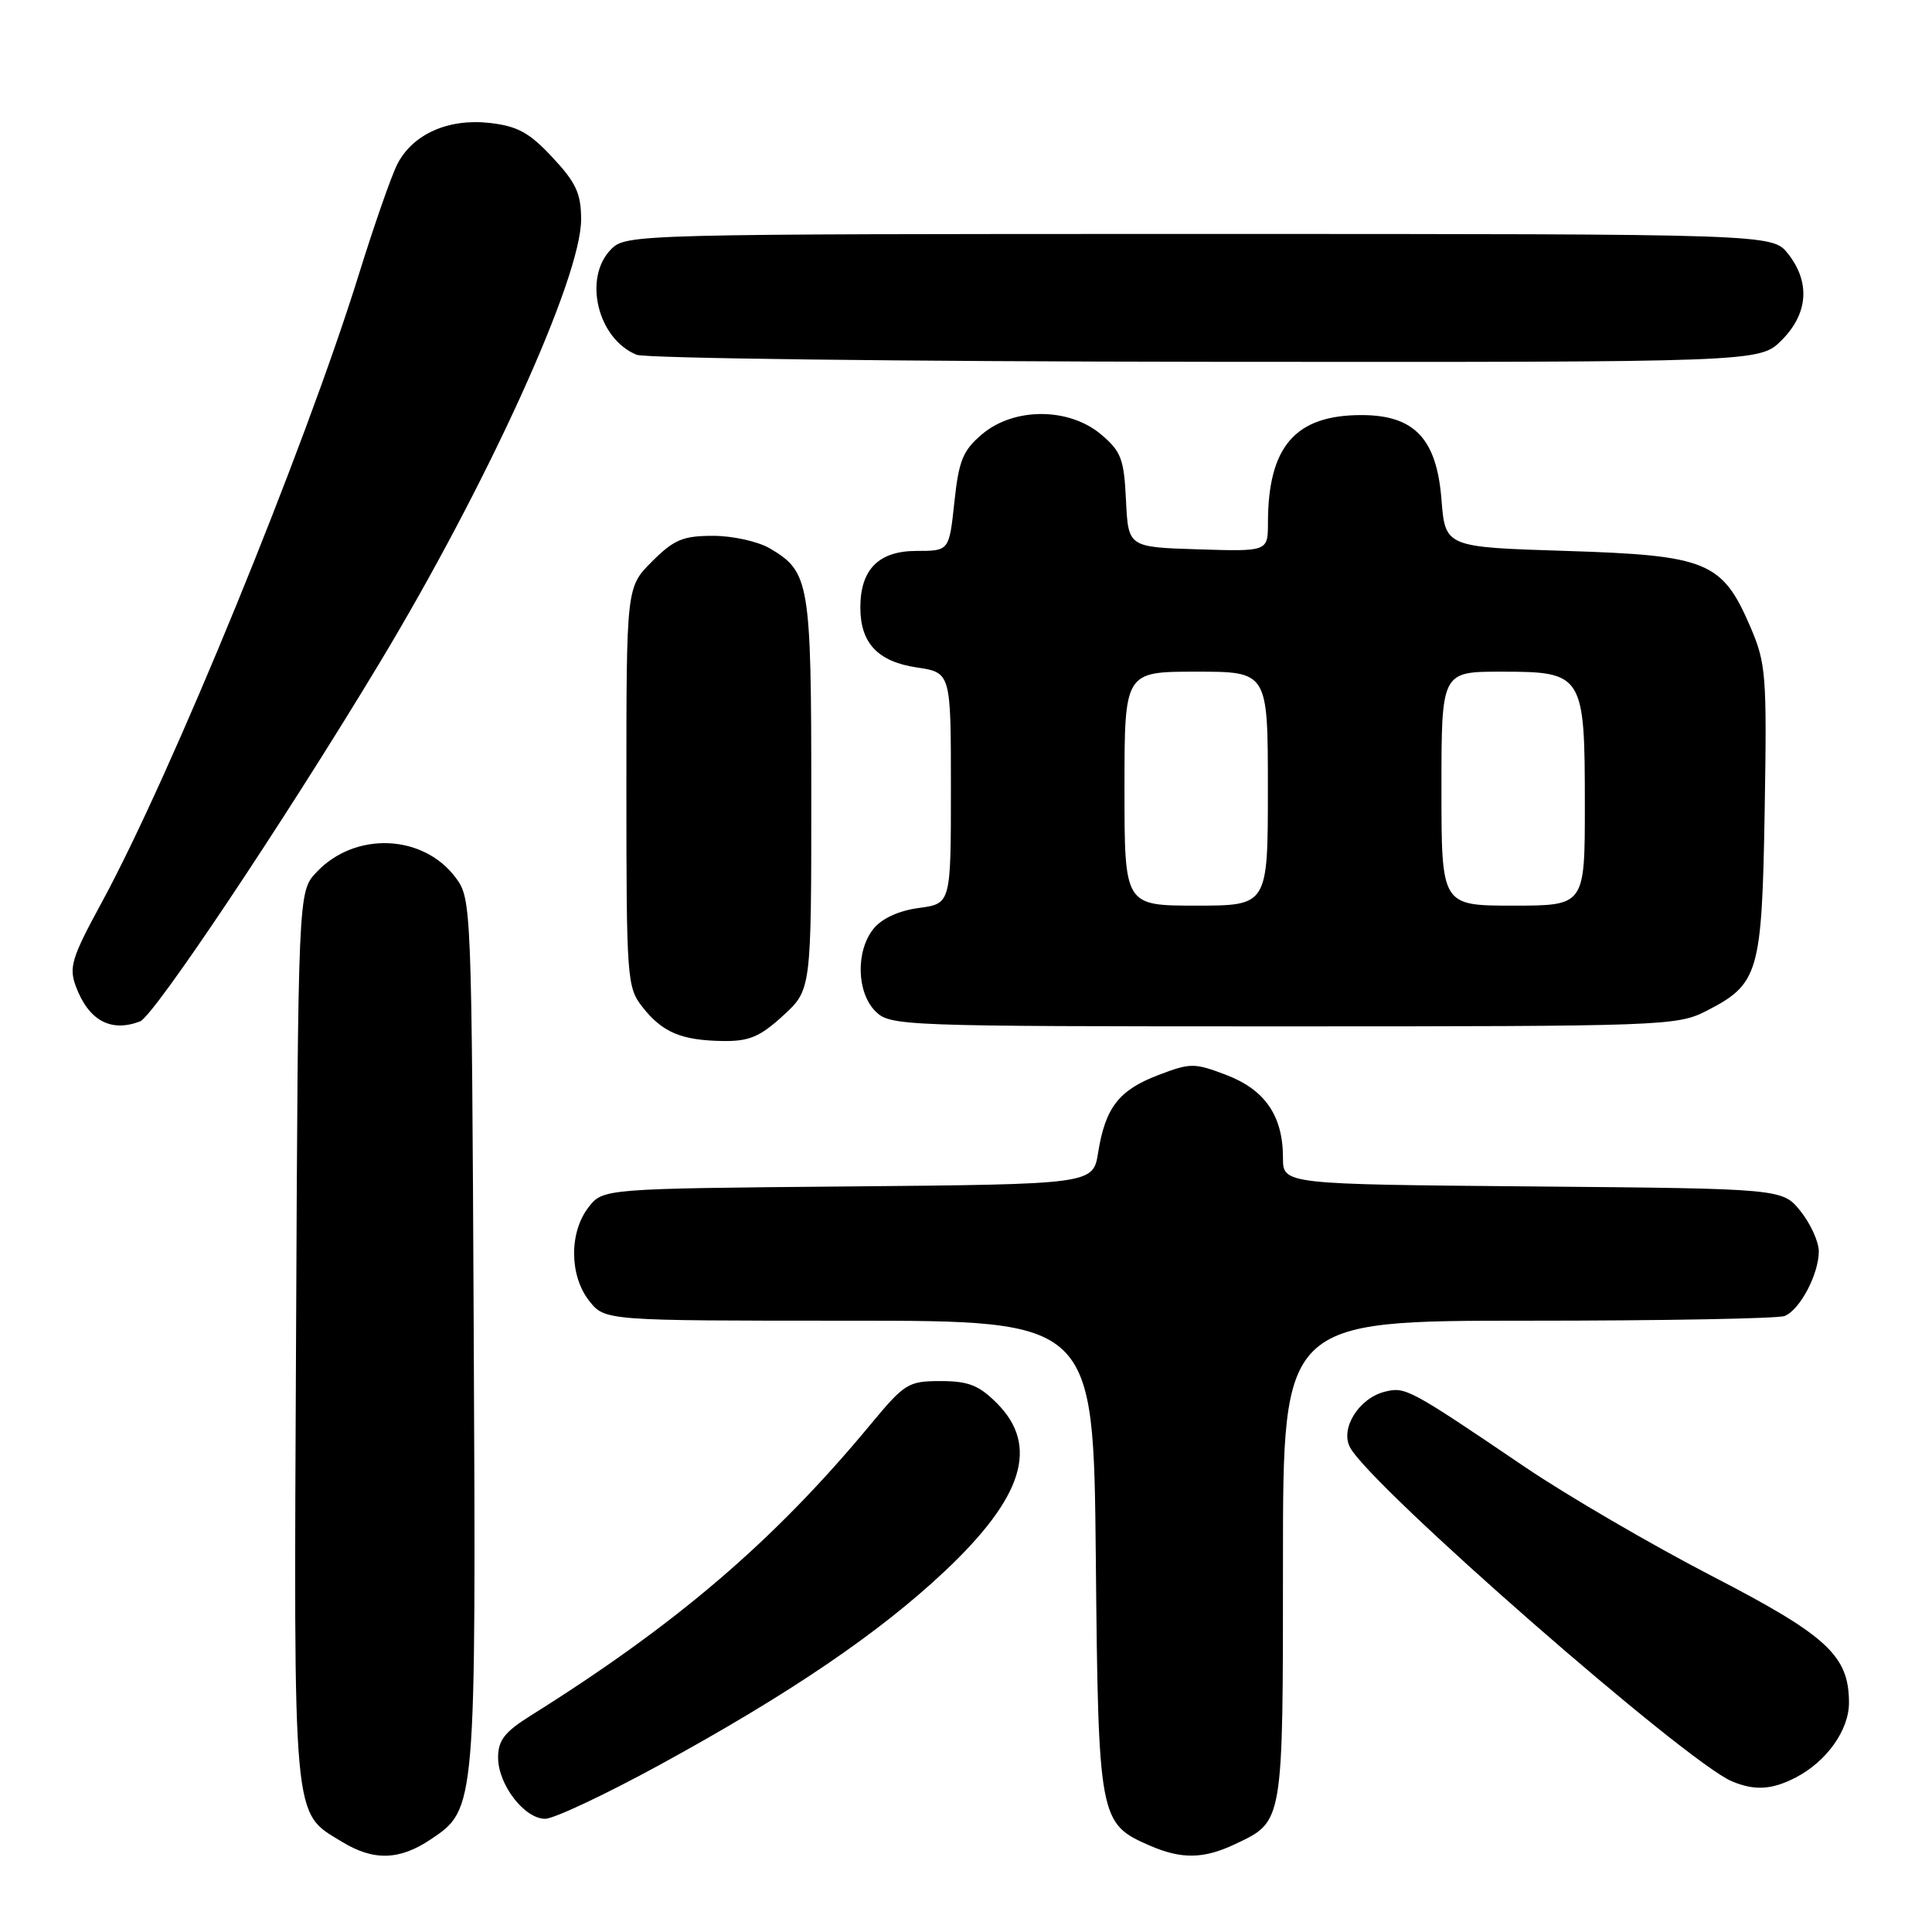 <?xml version="1.0" encoding="UTF-8" standalone="no"?>
<!DOCTYPE svg PUBLIC "-//W3C//DTD SVG 1.1//EN" "http://www.w3.org/Graphics/SVG/1.1/DTD/svg11.dtd" >
<svg xmlns="http://www.w3.org/2000/svg" xmlns:xlink="http://www.w3.org/1999/xlink" version="1.1" viewBox="0 0 256 256">
 <g >
 <path fill="currentColor"
d=" M 57.10 243.71 C 63.08 239.69 63.08 239.72 62.77 176.42 C 62.50 120.06 62.47 119.10 60.40 116.32 C 56.09 110.51 47.03 110.14 41.93 115.58 C 39.50 118.16 39.50 118.16 39.23 177.08 C 38.92 242.25 38.72 240.03 45.30 244.04 C 49.51 246.61 52.94 246.51 57.10 243.71 Z  M 163.63 244.37 C 170.09 241.31 170.00 241.84 170.00 206.78 C 170.00 175.00 170.00 175.00 202.42 175.00 C 220.25 175.00 235.56 174.72 236.46 174.38 C 238.48 173.60 241.00 168.84 241.00 165.80 C 240.99 164.53 239.91 162.15 238.59 160.50 C 236.19 157.50 236.19 157.50 203.10 157.21 C 170.00 156.92 170.00 156.92 170.00 153.41 C 170.00 147.87 167.63 144.41 162.52 142.45 C 158.24 140.82 157.76 140.82 153.46 142.46 C 148.26 144.45 146.47 146.75 145.51 152.71 C 144.84 156.92 144.84 156.92 112.36 157.21 C 79.88 157.50 79.88 157.50 77.96 160.00 C 75.40 163.33 75.45 169.04 78.07 172.37 C 80.15 175.00 80.15 175.00 112.52 175.00 C 144.89 175.00 144.89 175.00 145.20 206.30 C 145.53 241.04 145.64 241.63 152.33 244.54 C 156.55 246.38 159.49 246.33 163.63 244.37 Z  M 87.42 233.85 C 104.65 224.43 116.46 216.41 125.18 208.20 C 135.61 198.38 137.72 191.57 132.08 185.92 C 129.71 183.55 128.30 183.00 124.63 183.00 C 120.35 183.00 119.87 183.30 115.35 188.75 C 102.57 204.17 89.65 215.23 70.25 227.37 C 66.87 229.49 66.00 230.61 66.00 232.88 C 66.00 236.47 69.48 241.00 72.24 241.00 C 73.39 241.00 80.22 237.78 87.42 233.85 Z  M 237.96 235.52 C 242.04 233.41 245.00 229.24 245.00 225.62 C 244.99 219.37 242.14 216.74 226.74 208.78 C 218.81 204.67 207.72 198.21 202.10 194.41 C 186.67 183.96 186.23 183.73 183.49 184.41 C 180.05 185.28 177.55 189.29 178.89 191.79 C 181.69 197.02 223.39 233.48 229.50 236.04 C 232.51 237.30 234.80 237.16 237.96 235.52 Z  M 103.76 134.58 C 107.50 131.15 107.50 131.15 107.50 105.23 C 107.50 77.12 107.27 75.77 102.02 72.67 C 100.46 71.75 97.09 71.00 94.50 71.00 C 90.49 71.00 89.30 71.50 86.40 74.40 C 83.00 77.80 83.00 77.80 83.00 104.27 C 83.00 129.79 83.08 130.83 85.14 133.45 C 87.78 136.80 90.27 137.85 95.76 137.94 C 99.27 137.99 100.69 137.39 103.76 134.58 Z  M 18.56 135.34 C 20.40 134.63 37.61 108.88 50.20 88.00 C 64.56 64.19 77.00 36.85 77.00 29.09 C 77.00 25.65 76.34 24.21 73.21 20.86 C 70.14 17.56 68.57 16.71 64.88 16.29 C 59.39 15.67 54.67 17.78 52.64 21.77 C 51.87 23.27 49.57 29.85 47.54 36.39 C 40.34 59.54 22.64 102.76 13.43 119.67 C 9.52 126.86 9.11 128.17 10.04 130.67 C 11.73 135.22 14.67 136.83 18.56 135.34 Z  M 226.03 133.99 C 233.06 130.40 233.46 129.05 233.83 107.41 C 234.13 89.43 234.01 87.90 231.94 83.08 C 228.21 74.40 226.22 73.59 207.50 73.00 C 191.50 72.50 191.50 72.50 191.00 66.16 C 190.36 58.11 187.40 55.00 180.39 55.00 C 171.63 55.00 168.02 59.16 168.01 69.29 C 168.00 73.08 168.00 73.08 158.75 72.79 C 149.50 72.50 149.50 72.50 149.20 66.30 C 148.94 60.80 148.56 59.81 145.88 57.55 C 141.63 53.98 134.38 53.96 130.15 57.52 C 127.59 59.68 127.05 60.99 126.46 66.52 C 125.77 73.00 125.77 73.00 121.44 73.00 C 116.43 73.00 114.00 75.45 114.00 80.50 C 114.00 85.21 116.31 87.67 121.47 88.44 C 126.00 89.12 126.00 89.12 126.00 104.43 C 126.00 119.74 126.00 119.74 121.76 120.31 C 119.12 120.66 116.86 121.69 115.76 123.05 C 113.37 125.99 113.50 131.50 116.00 134.00 C 117.95 135.95 119.33 136.00 170.04 136.00 C 220.22 136.00 222.22 135.93 226.03 133.99 Z  M 236.08 45.08 C 239.59 41.56 239.90 37.41 236.93 33.63 C 234.85 31.00 234.85 31.00 158.93 31.00 C 84.33 31.00 82.96 31.04 81.00 33.00 C 77.22 36.78 79.17 44.91 84.36 47.01 C 85.54 47.48 119.50 47.90 159.83 47.94 C 233.15 48.00 233.15 48.00 236.08 45.08 Z  M 149.00 104.50 C 149.00 89.00 149.00 89.00 158.50 89.00 C 168.00 89.00 168.00 89.00 168.00 104.50 C 168.00 120.00 168.00 120.00 158.50 120.00 C 149.00 120.00 149.00 120.00 149.00 104.50 Z  M 191.00 104.50 C 191.00 89.00 191.00 89.00 198.94 89.00 C 209.79 89.00 210.00 89.34 210.00 106.72 C 210.00 120.00 210.00 120.00 200.50 120.00 C 191.00 120.00 191.00 120.00 191.00 104.50 Z "/>
</g>
</svg>